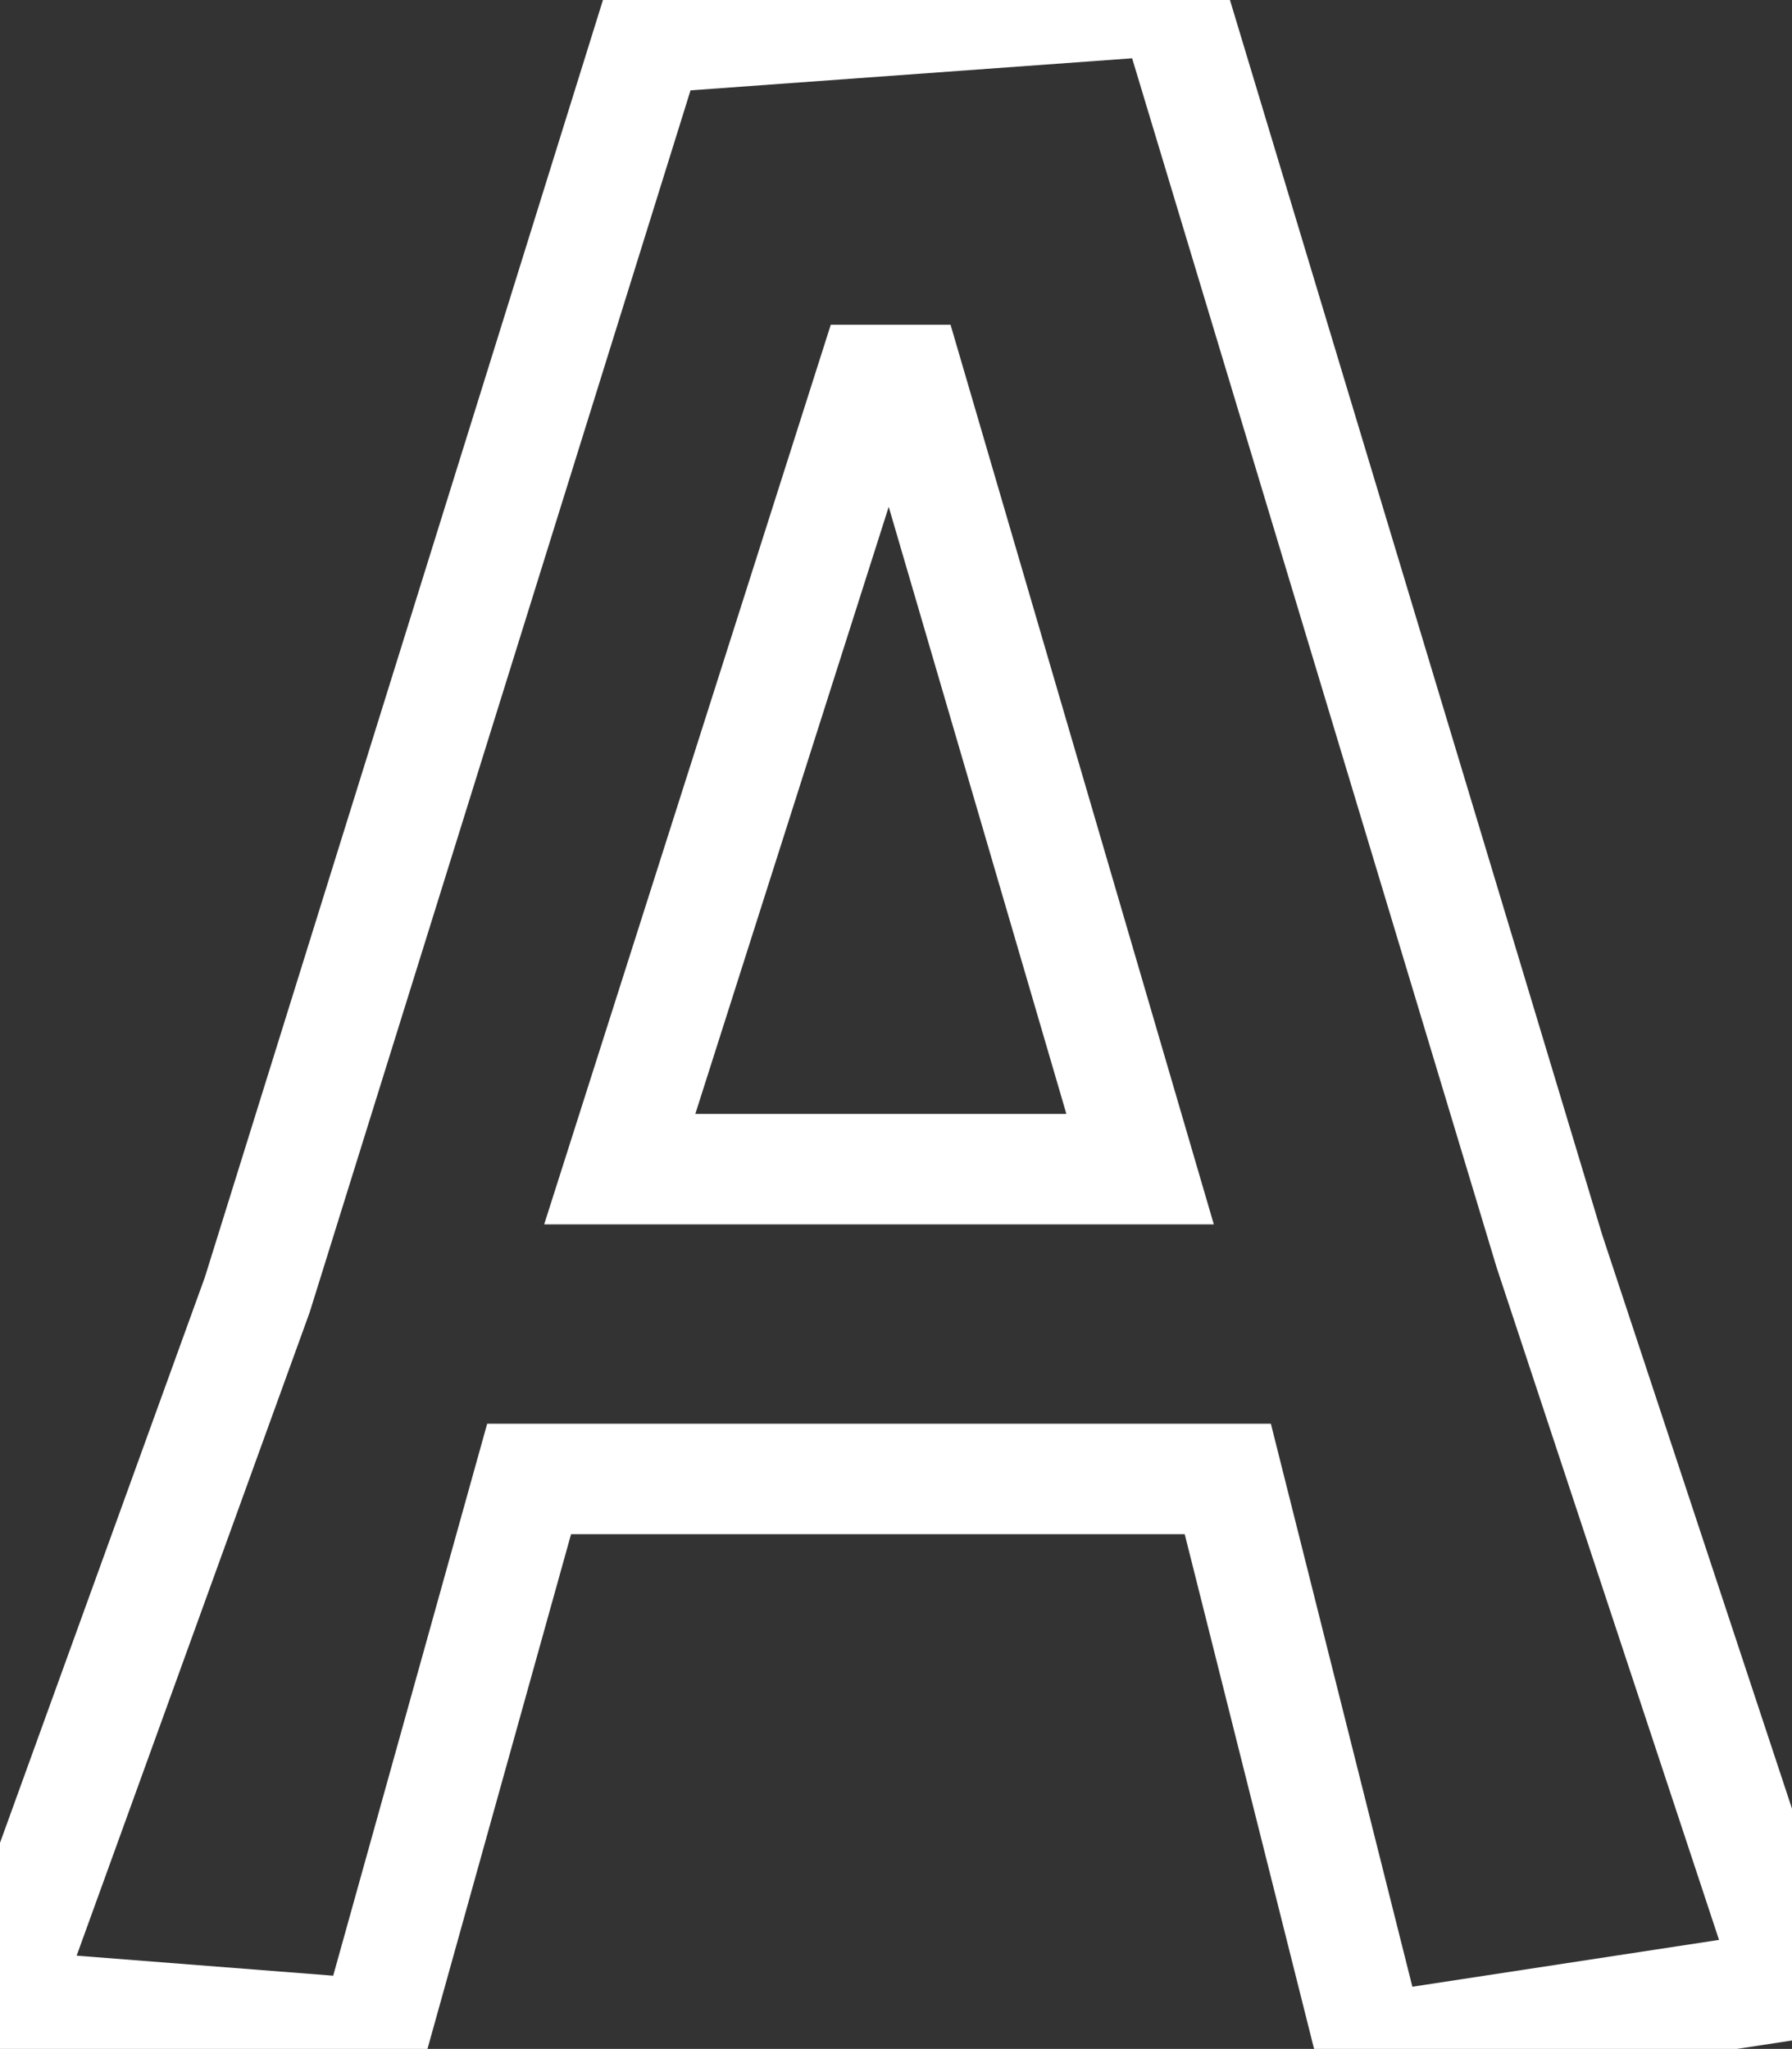 <svg width="61.3" height="70.1" viewBox="0 0 61.3 70.1" xmlns="http://www.w3.org/2000/svg"><rect x="0" y="0" width="61.3" height="70.1" fill="#333333" stroke="none"/><g id="svgGroup" stroke-linecap="round" fill-rule="evenodd" font-size="9pt" stroke="#ffffff" stroke-width="1mm" fill="none" style="stroke:#ffffff;stroke-width:1mm;fill:none"><path d="M 61.3 67.9 L 46.9 70.1 L 42 50.6 L 18.1 50.6 L 12.8 69.6 L 0 68.6 L 8.8 44.3 L 22.2 1.3 L 40.1 0 L 53 42.8 L 61.3 67.9 Z M 39 40 L 31.1 13 L 29.8 13 L 21.2 40 L 39 40 Z"/></g></svg>